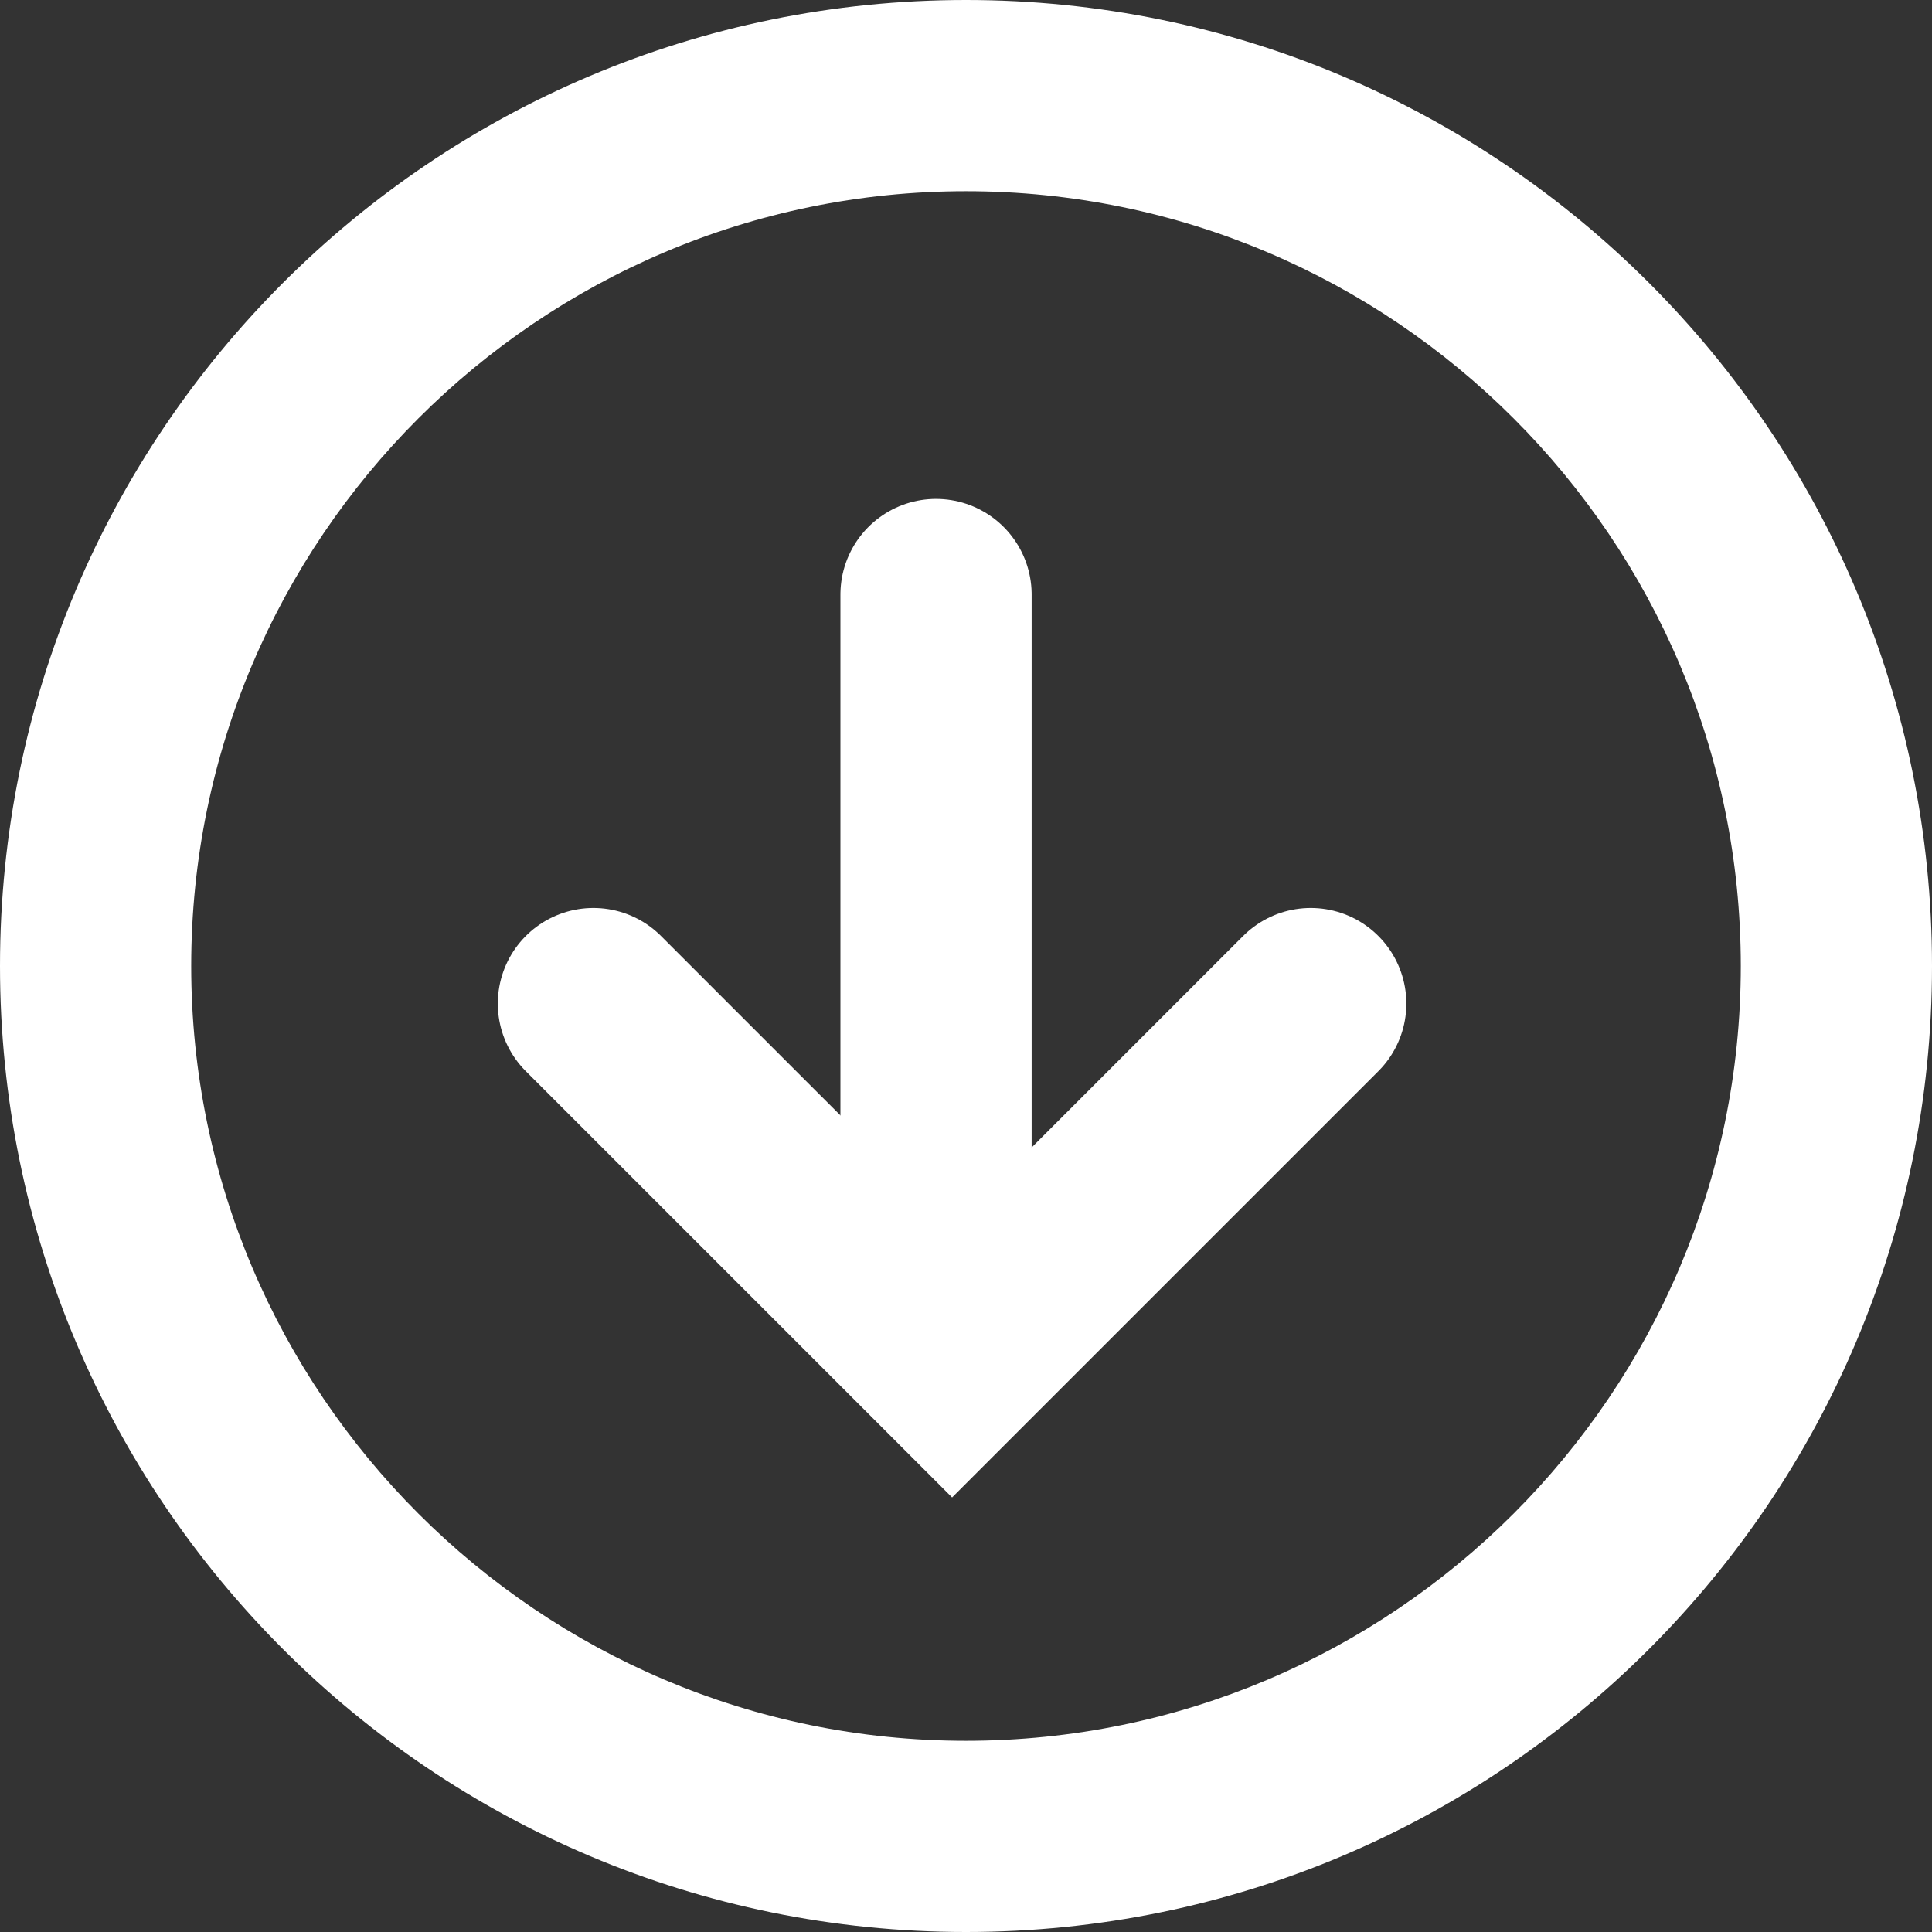<svg id="Group_1142" data-name="Group 1142" xmlns="http://www.w3.org/2000/svg" width="101.043" height="101.043" viewBox="0 0 101.043 101.043">
  <rect x="0" y="0" width="101.043" height="101.043" fill="#333333" stroke="none"/>
  <g id="Path_73" data-name="Path 73" transform="translate(0 0)" fill="">
    <path d="M 50.521 96.043 C 44.374 96.043 38.413 94.84 32.804 92.468 C 27.384 90.175 22.515 86.892 18.333 82.71 C 14.151 78.528 10.868 73.659 8.575 68.239 C 6.203 62.63 5 56.669 5 50.521 C 5 44.374 6.203 38.413 8.575 32.804 C 10.868 27.384 14.151 22.515 18.333 18.333 C 22.515 14.151 27.384 10.868 32.804 8.575 C 38.413 6.203 44.374 5 50.521 5 C 56.669 5 62.63 6.203 68.239 8.575 C 73.659 10.868 78.528 14.151 82.71 18.333 C 86.892 22.515 90.175 27.384 92.468 32.804 C 94.84 38.413 96.043 44.374 96.043 50.521 C 96.043 56.669 94.84 62.63 92.468 68.239 C 90.175 73.659 86.892 78.528 82.71 82.71 C 78.528 86.892 73.659 90.175 68.239 92.468 C 62.63 94.84 56.669 96.043 50.521 96.043 Z" stroke="none"/>
    <path d="M 50.521 10 C 28.178 10 10 28.178 10 50.521 C 10 72.865 28.178 91.043 50.521 91.043 C 72.865 91.043 91.043 72.865 91.043 50.521 C 91.043 28.178 72.865 10 50.521 10 M 50.521 7.62939453125e-06 C 78.424 7.62939453125e-06 101.043 22.619 101.043 50.521 C 101.043 78.424 78.424 101.043 50.521 101.043 C 22.619 101.043 7.62939453125e-06 78.424 7.62939453125e-06 50.521 C 7.62939453125e-06 22.619 22.619 7.62939453125e-06 50.521 7.62939453125e-06 Z" stroke="none" fill="#fff"/>
  </g>
  <g id="Group_5" data-name="Group 5" transform="translate(68.552 31.093) rotate(90)">
    <path id="Path_62" data-name="Path 62" d="M809,576.5h32.682" transform="translate(-809 -556.902)" fill="none" stroke="#fff" stroke-linecap="round" stroke-width="10"/>
    <path id="Path_63" data-name="Path 63" d="M824.2,567.905l18.758,18.758L824.2,605.422" transform="translate(-802.806 -567.905)" fill="none" stroke="#fff" stroke-linecap="round" stroke-width="10"/>
  </g>
</svg>
